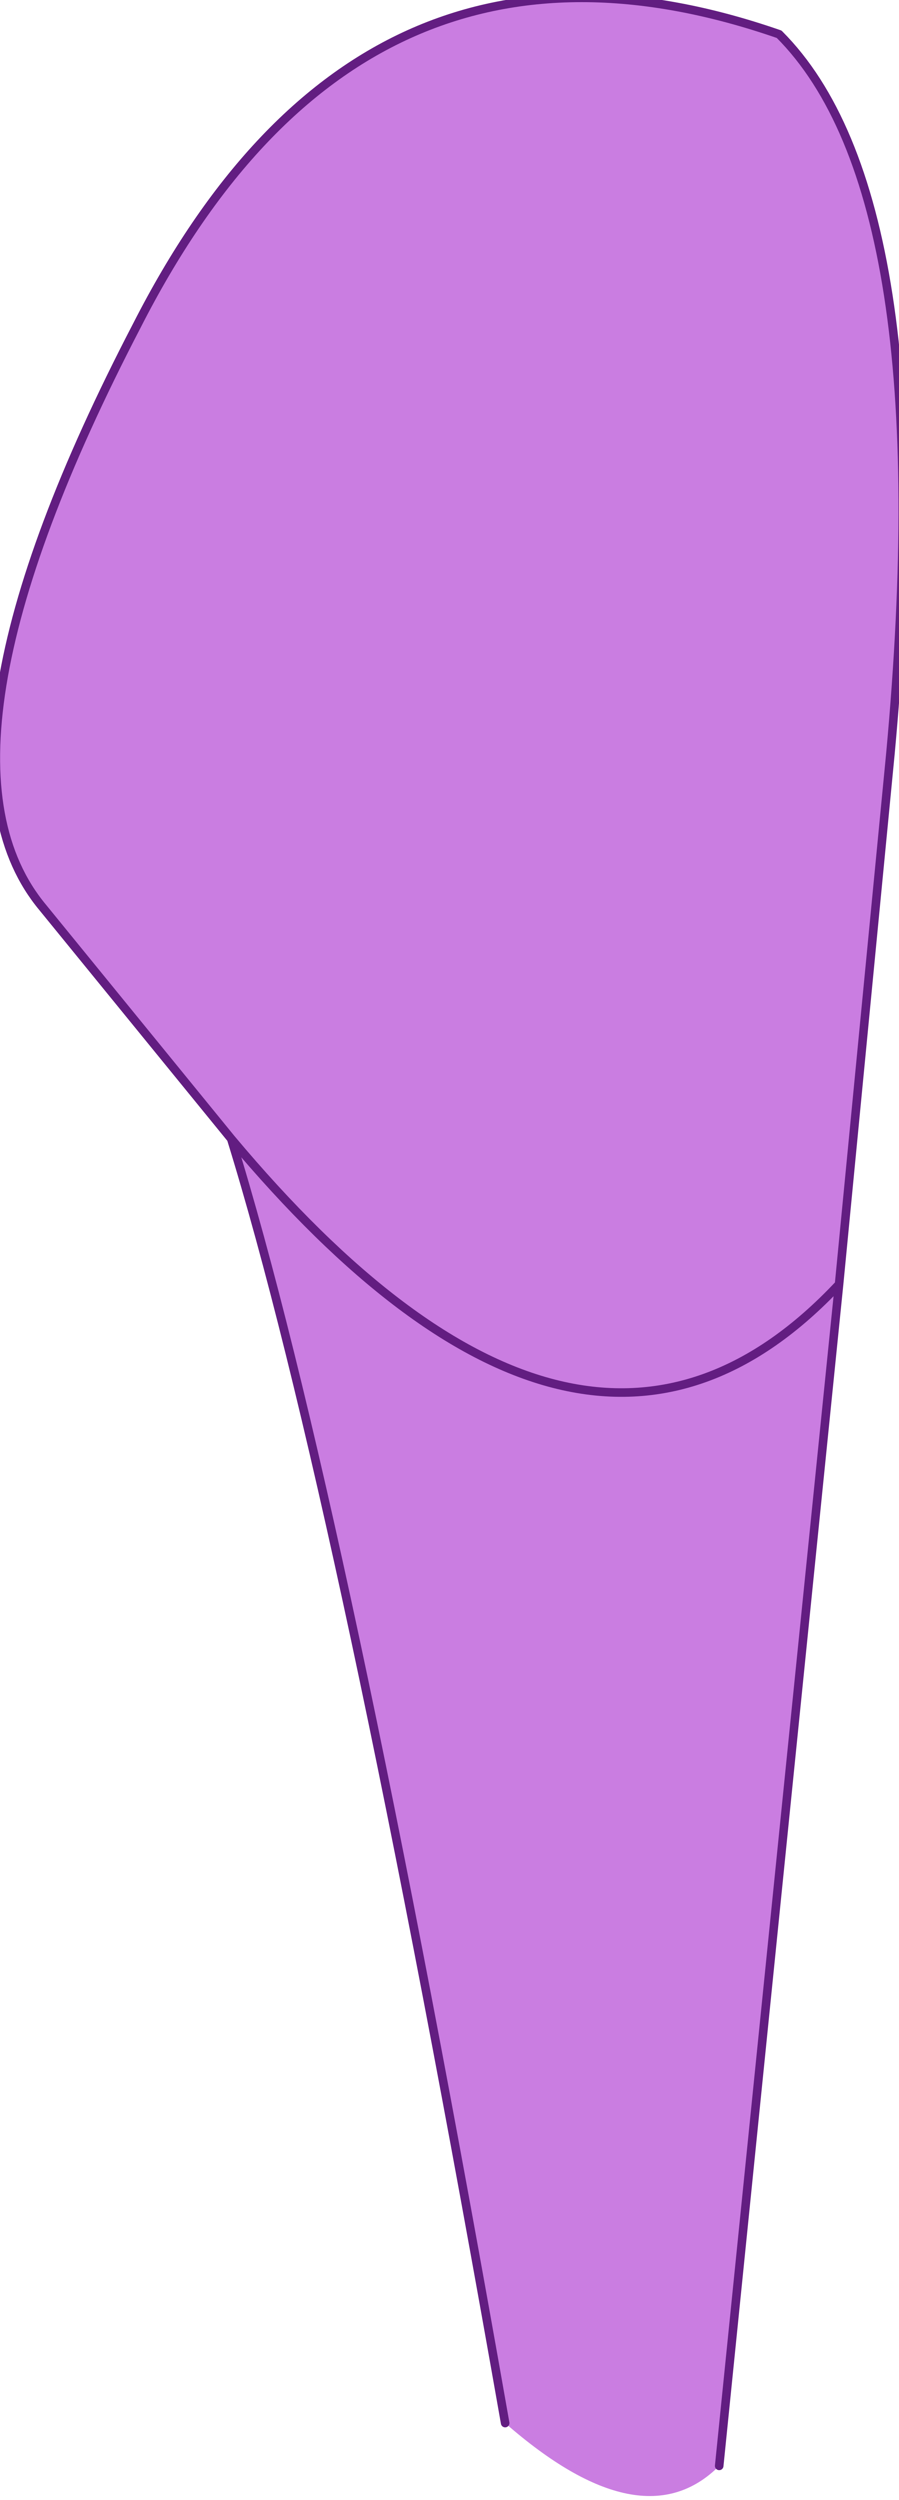 <?xml version="1.0" encoding="UTF-8" standalone="no"?>
<svg xmlns:xlink="http://www.w3.org/1999/xlink" height="14.6px" width="5.25px" xmlns="http://www.w3.org/2000/svg">
  <g transform="matrix(1.0, 0.0, 0.0, 1.0, 3.15, 0.6)">
    <path d="M-1.8 6.05 L-2.9 4.7 Q-3.65 3.8 -2.35 1.3 -1.05 -1.25 1.4 -0.4 2.35 0.55 2.05 3.8 L1.75 6.9 Q0.25 8.5 -1.8 6.05 0.25 8.5 1.75 6.9 L1.05 13.8 Q0.6 14.25 -0.2 13.55 -1.15 8.15 -1.8 6.05" fill="#ca7de1" fill-rule="evenodd" stroke="none"/>
    <path d="M1.75 6.9 L2.05 3.8 Q2.35 0.55 1.4 -0.4 -1.05 -1.25 -2.35 1.3 -3.65 3.8 -2.9 4.7 L-1.8 6.05 Q0.25 8.5 1.75 6.9 L1.05 13.8 M-0.2 13.55 Q-1.15 8.15 -1.8 6.05" fill="none" stroke="#621d81" stroke-linecap="round" stroke-linejoin="round" stroke-width="0.05"/>
  </g>
</svg>
